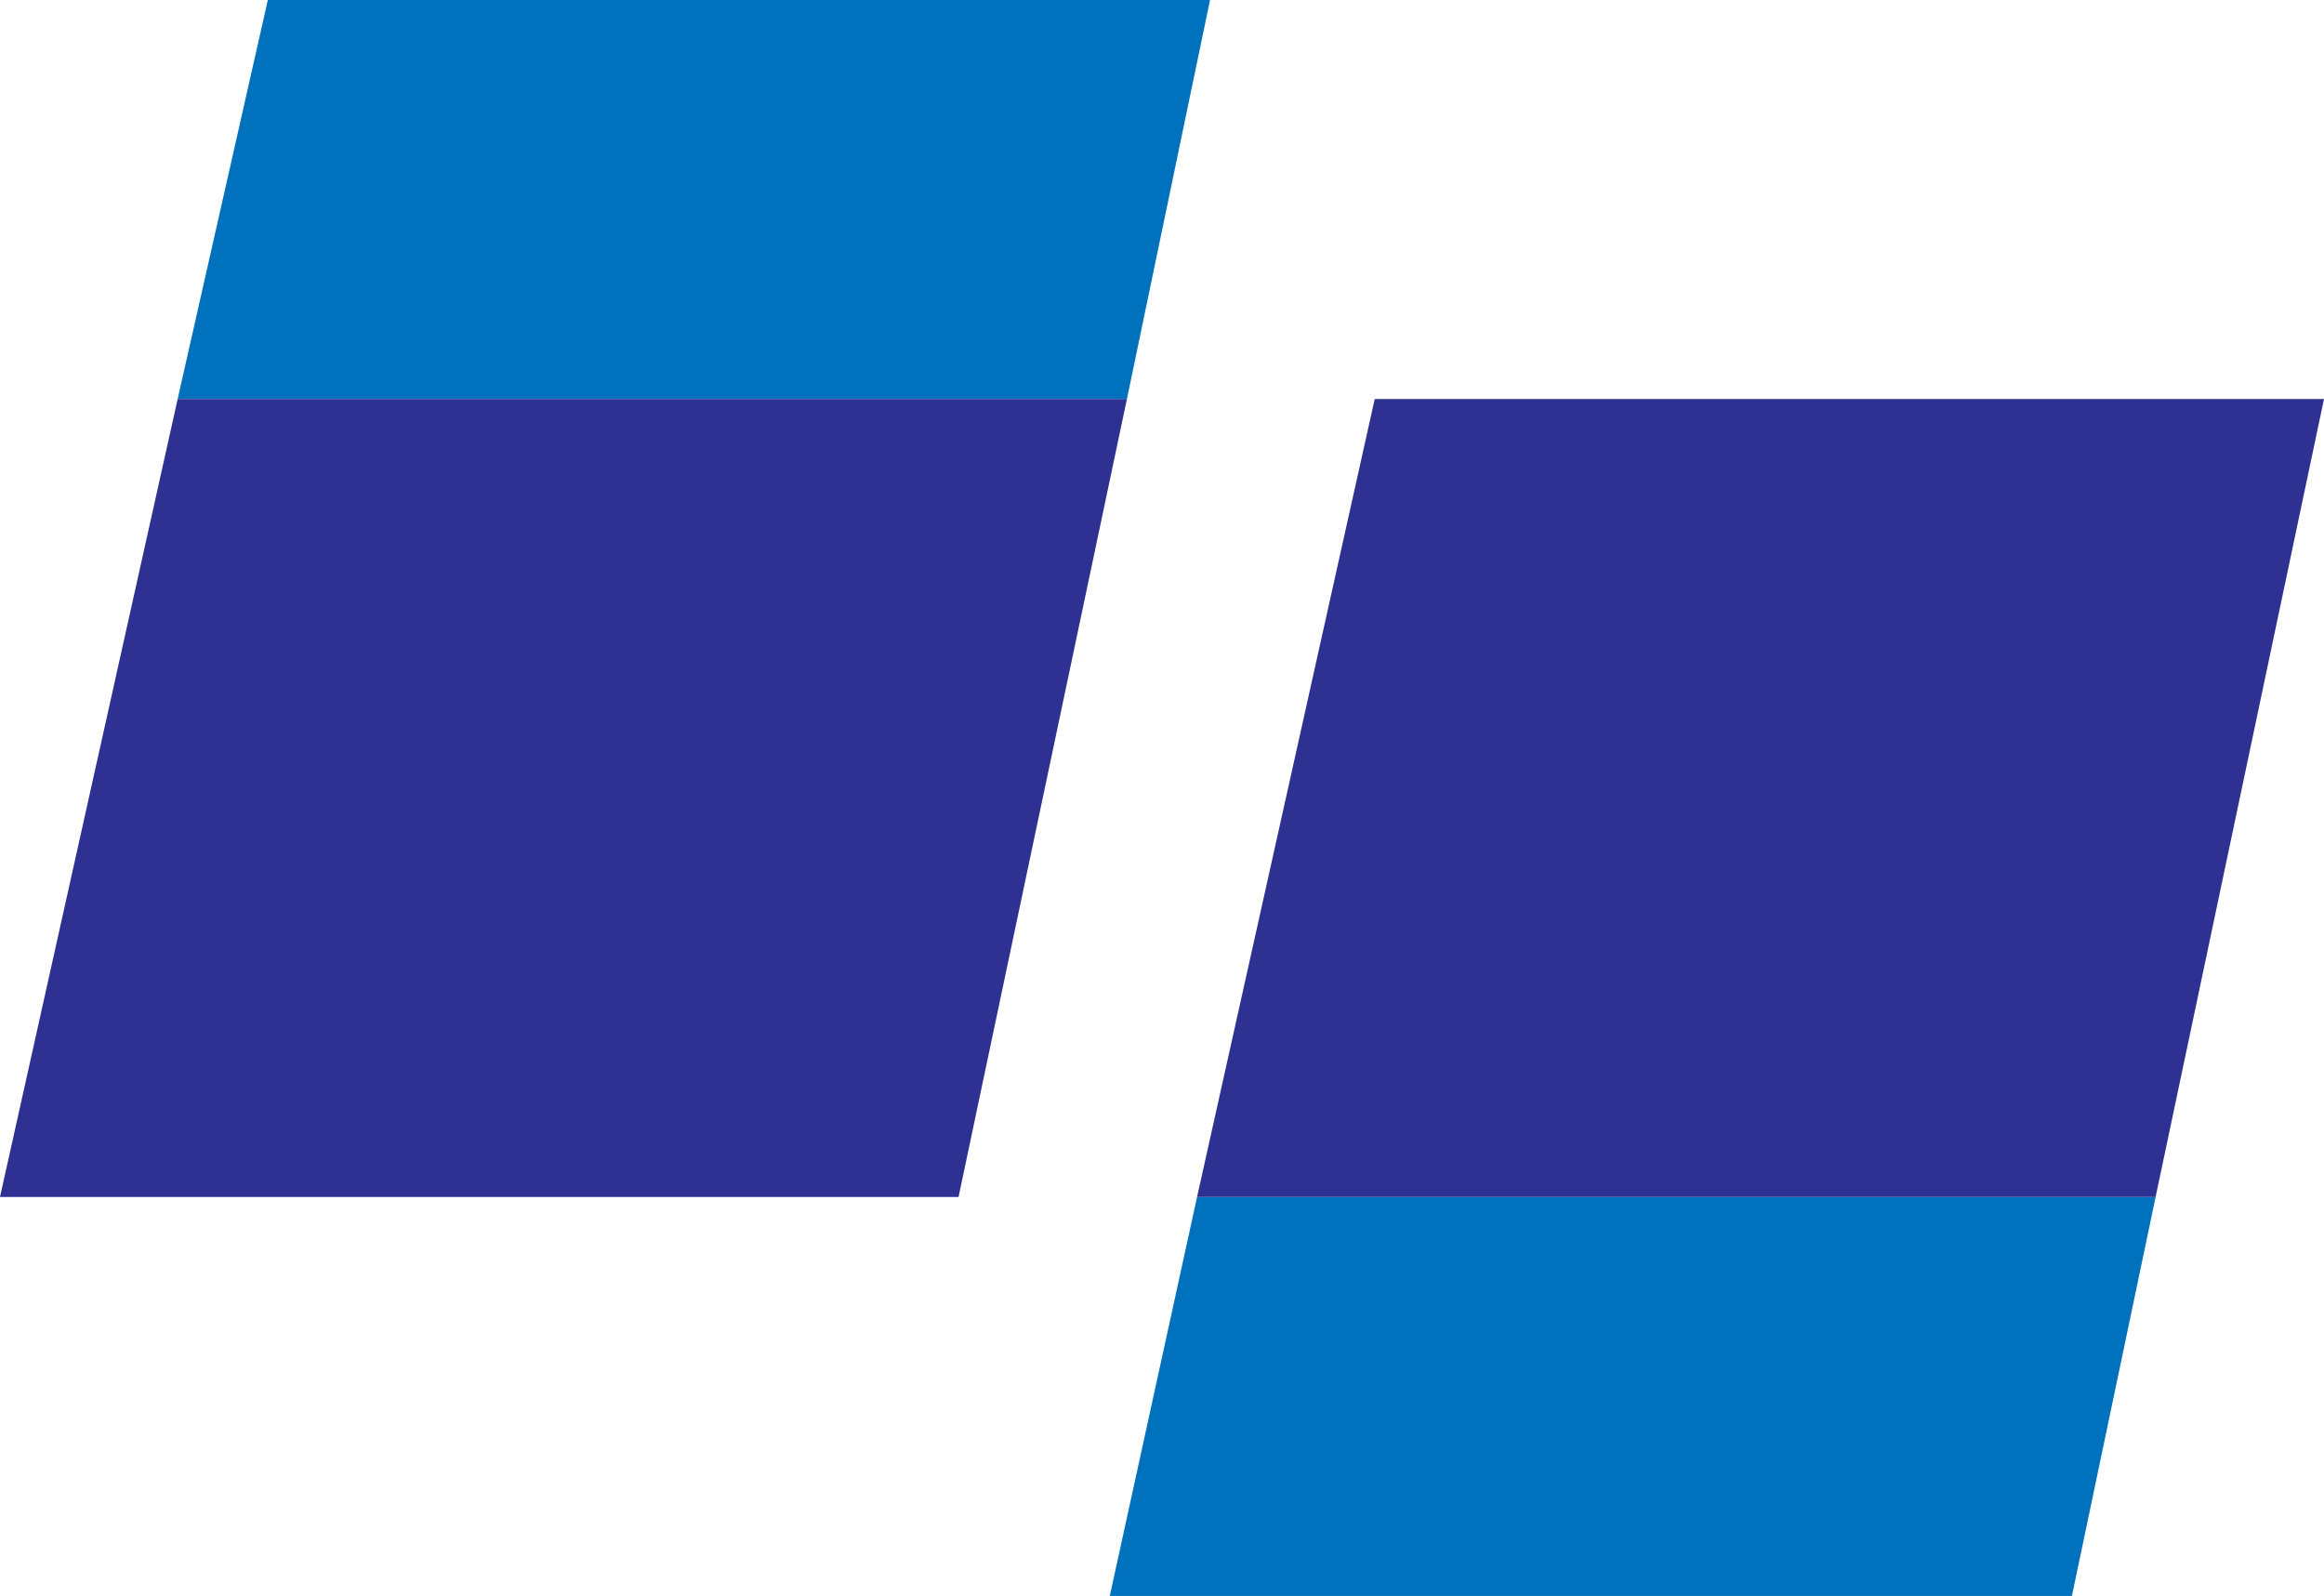 <svg xmlns="http://www.w3.org/2000/svg" width="23.297" height="16"><path fill="#0071BC" d="M11.297 4H1.781l.904-4h9.445m8.64 16h-9.645L12 12h9.609"/><path fill="#2E3192" d="M21.609 12H12l1.781-8h9.516M9.609 12H0l1.781-8h9.516"/></svg>